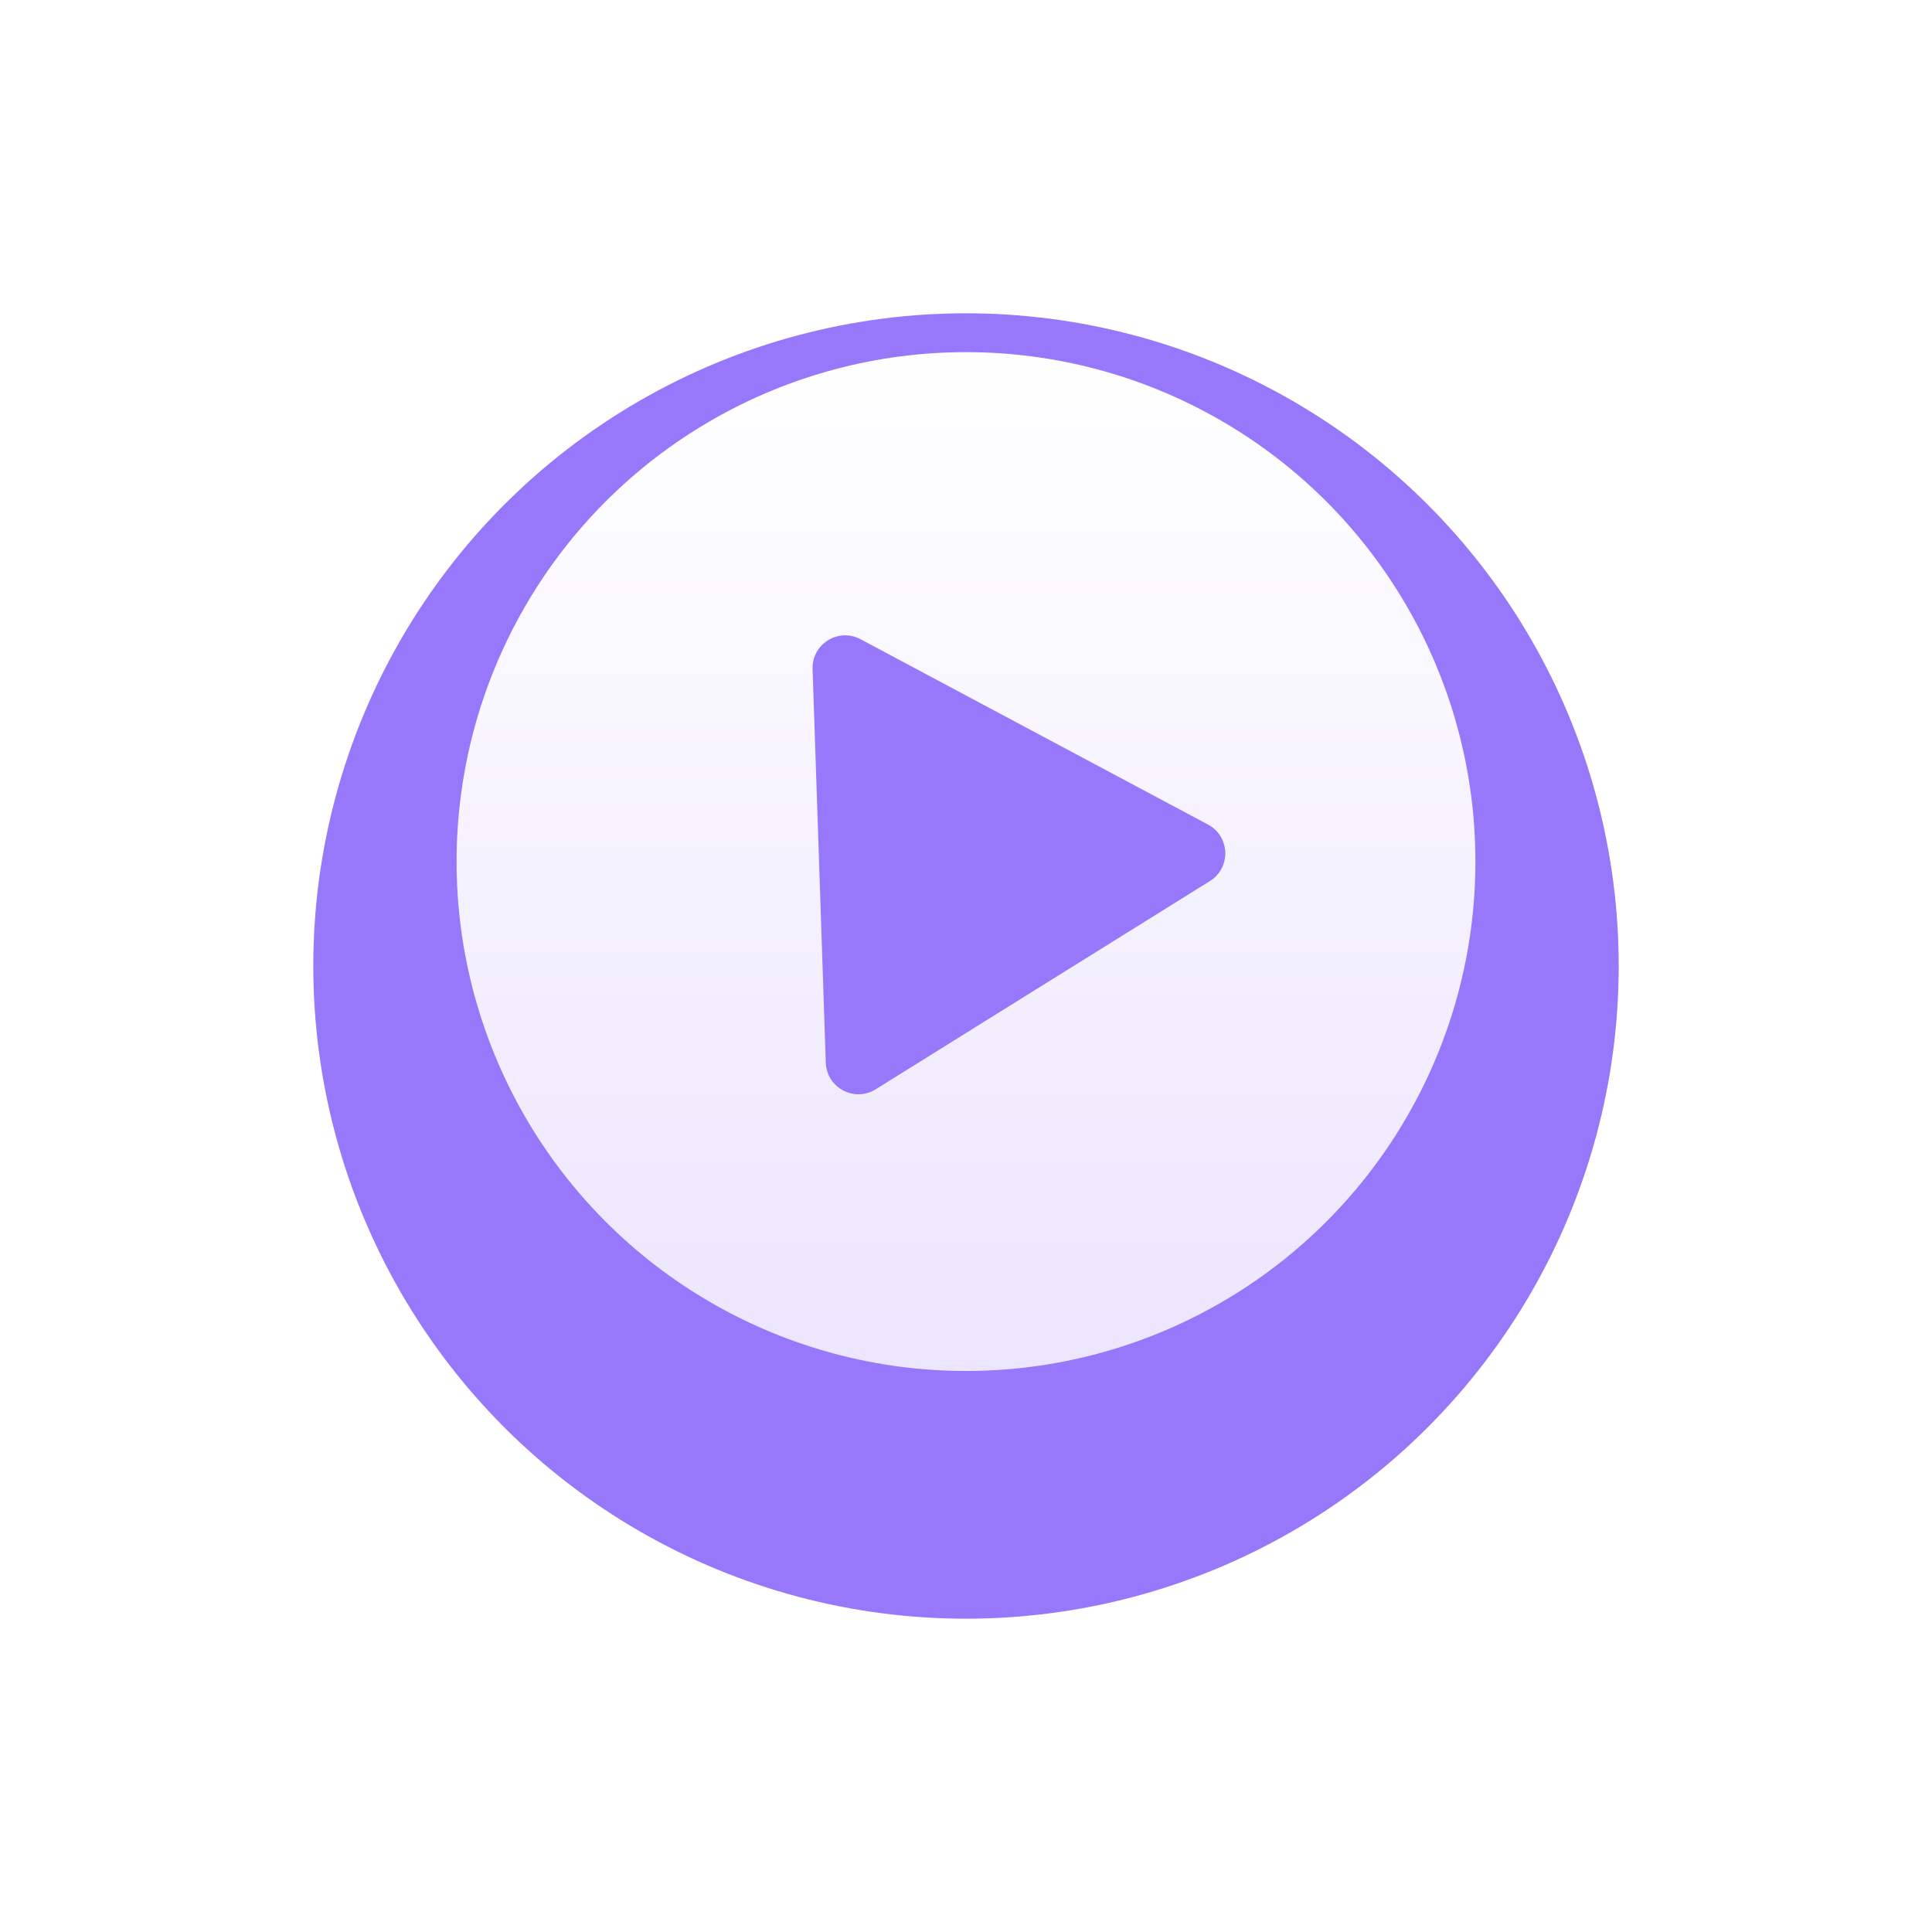 <svg width="148" height="148" viewBox="0 0 148 148" fill="none" xmlns="http://www.w3.org/2000/svg">
    <g filter="url(#filter0_d_146_3852)">
        <circle cx="74" cy="66" r="50" fill="#9777FA"/>
    </g>
    <circle cx="74" cy="66" r="39.024" fill="url(#paint0_linear_146_3852)"/>
    <path d="M92.539 63.166C94.237 64.072 94.318 66.476 92.685 67.493L67.081 83.445C65.447 84.463 63.325 83.33 63.26 81.407L62.248 51.258C62.183 49.334 64.225 48.062 65.923 48.968L92.539 63.166Z"
          fill="#9777FA"/>
    <defs>
        <filter id="filter0_d_146_3852" x="0" y="0" width="148" height="148" filterUnits="userSpaceOnUse"
                color-interpolation-filters="sRGB">
            <feFlood flood-opacity="0" result="BackgroundImageFix"/>
            <feColorMatrix in="SourceAlpha" type="matrix" values="0 0 0 0 0 0 0 0 0 0 0 0 0 0 0 0 0 0 127 0"
                           result="hardAlpha"/>
            <feOffset dy="8"/>
            <feGaussianBlur stdDeviation="12"/>
            <feColorMatrix type="matrix" values="0 0 0 0 0.996 0 0 0 0 0.447 0 0 0 0 0.267 0 0 0 0.15 0"/>
            <feBlend mode="normal" in2="BackgroundImageFix" result="effect1_dropShadow_146_3852"/>
            <feBlend mode="normal" in="SourceGraphic" in2="effect1_dropShadow_146_3852" result="shape"/>
        </filter>
        <linearGradient id="paint0_linear_146_3852" x1="74" y1="26.976" x2="74" y2="105.024"
                        gradientUnits="userSpaceOnUse">
            <stop stop-color="white"/>
            <stop offset="1" stop-color="white" stop-opacity="0.81"/>
        </linearGradient>
    </defs>
</svg>
